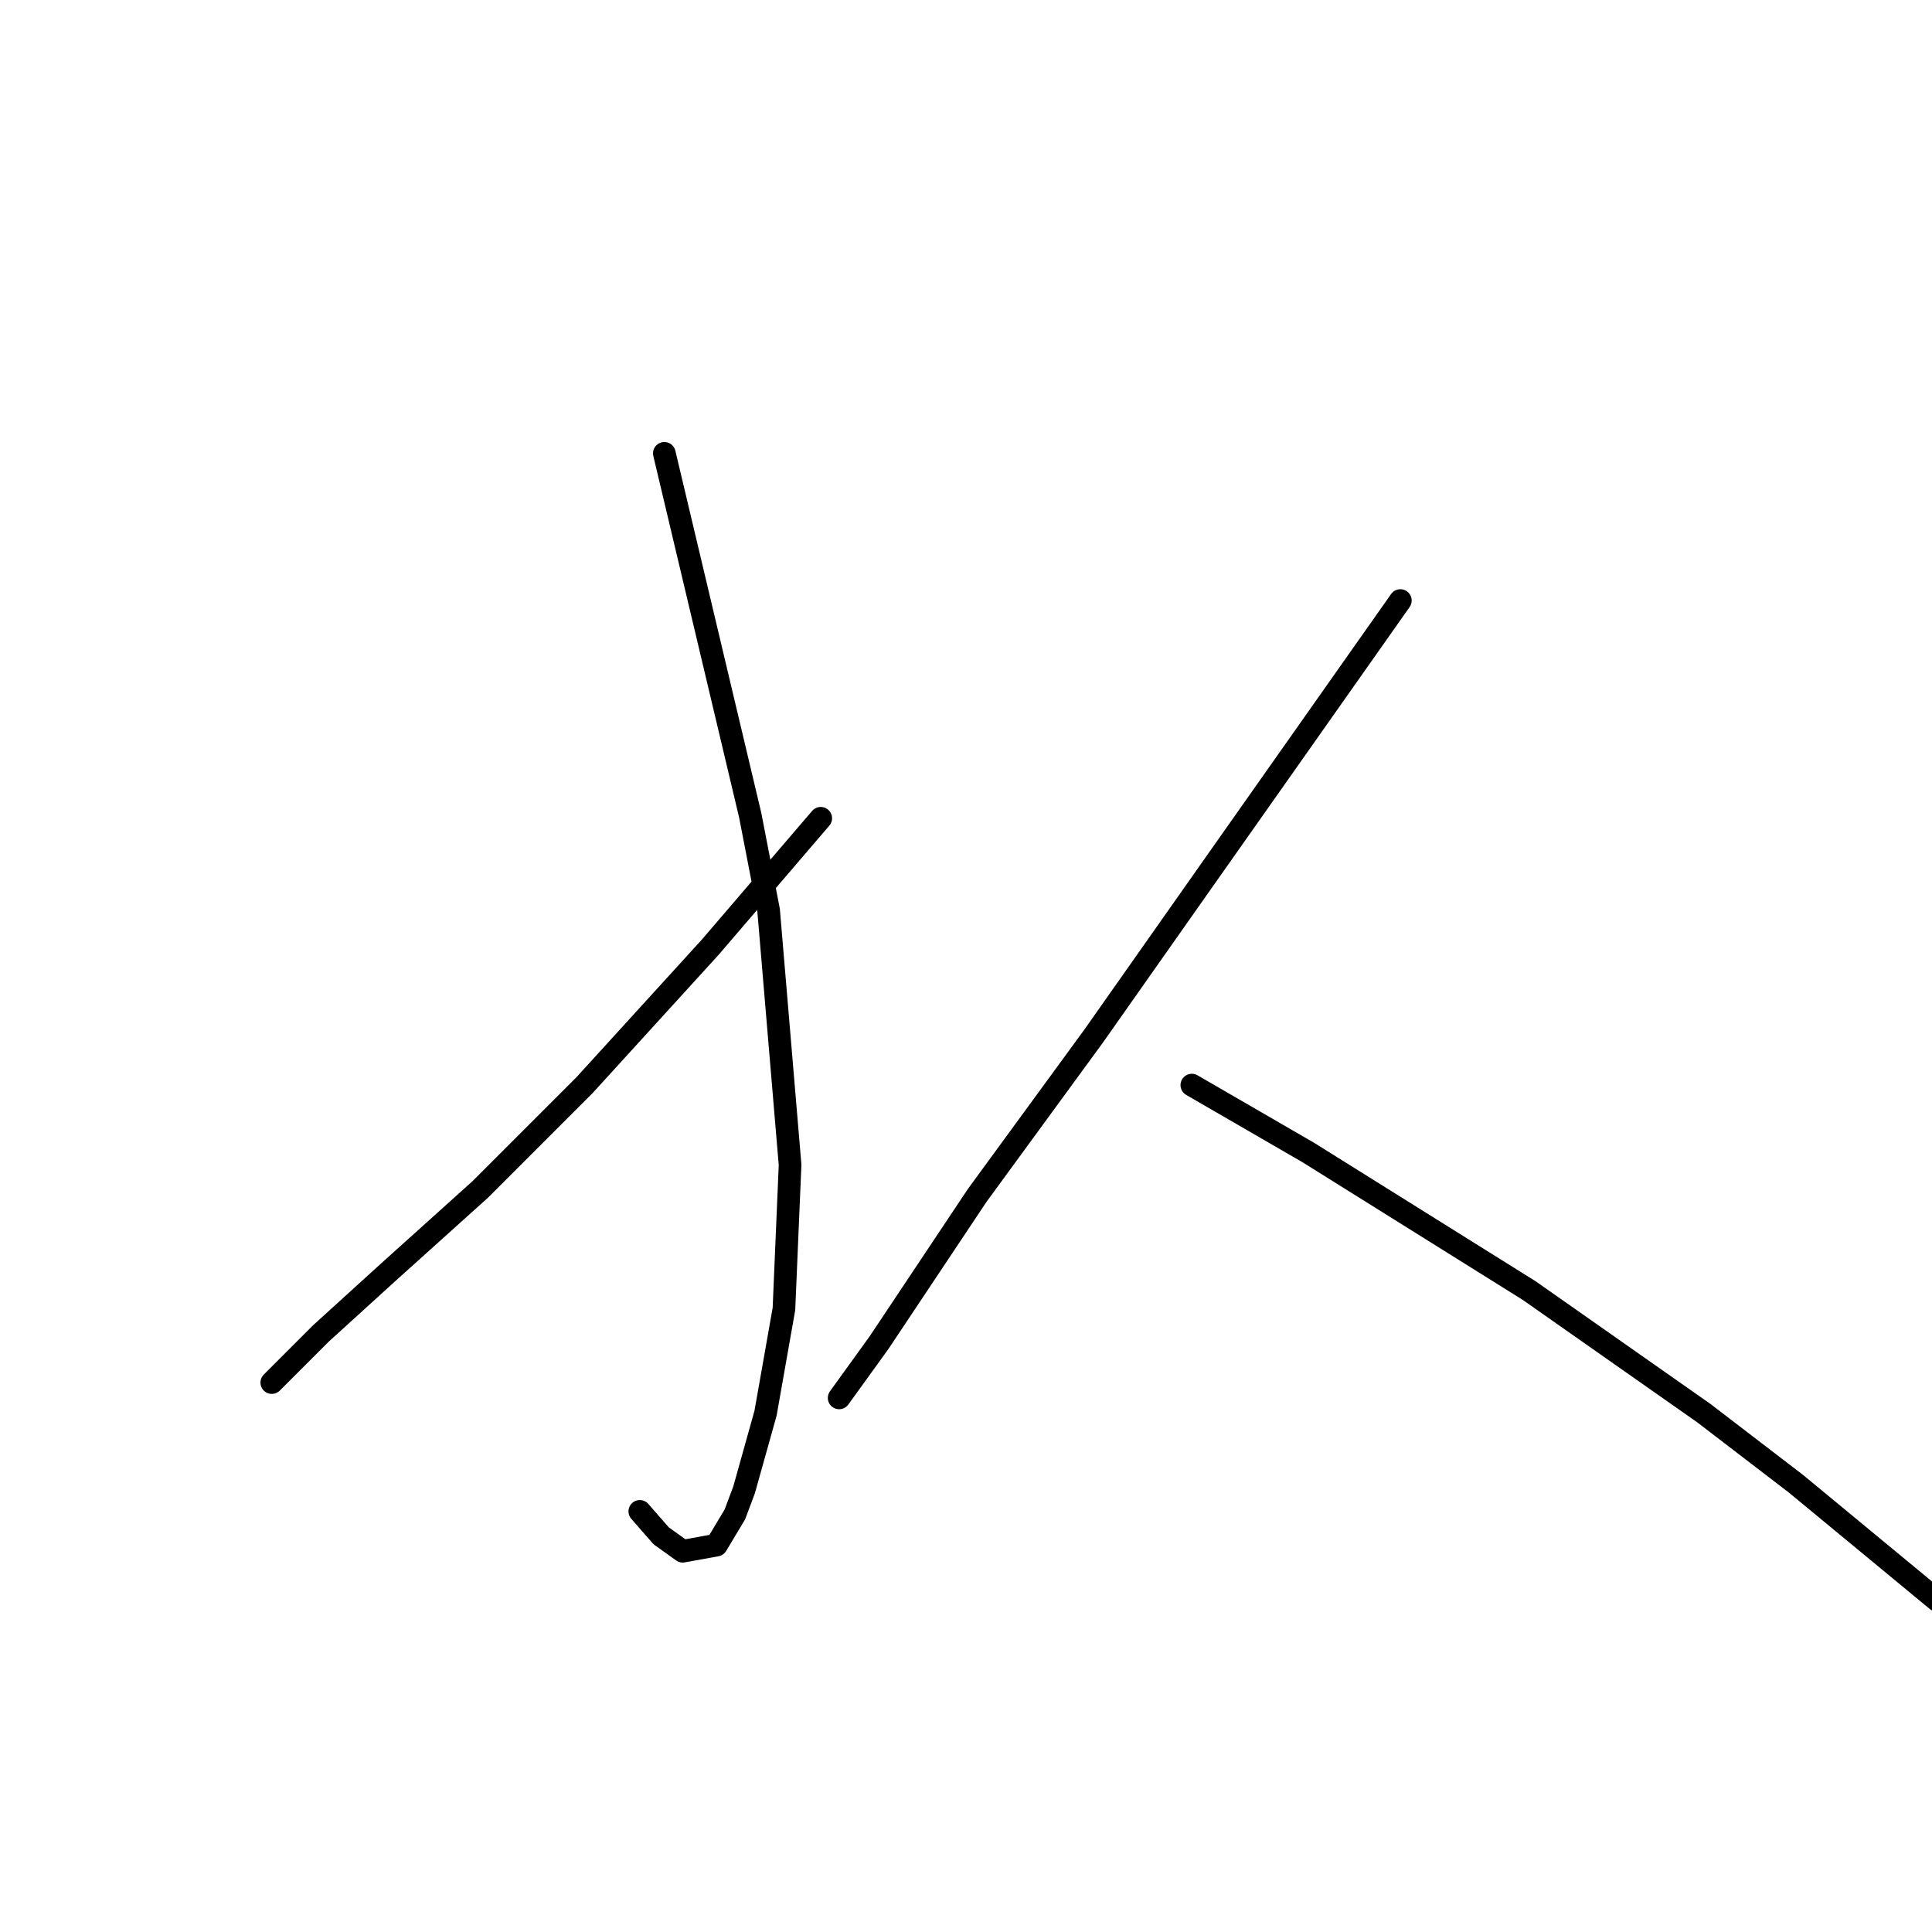 <?xml version="1.0" standalone="no"?>
    <svg width="256" height="256" xmlns="http://www.w3.org/2000/svg" version="1.1">
    <polyline stroke="black" stroke-width="3" stroke-linecap="round" fill="transparent" stroke-linejoin="round" points="88.028 60.069 93.717 84.044 99.406 108.02 101.844 120.617 104.689 154.346 103.876 173.445 101.438 187.261 98.593 197.421 97.374 200.671 94.936 204.735 90.466 205.548 87.621 203.516 84.777 200.265 84.777 200.265 " />
        <polyline stroke="black" stroke-width="3" stroke-linecap="round" fill="transparent" stroke-linejoin="round" points="108.752 108.426 101.438 116.96 94.123 125.494 77.462 143.78 63.646 157.597 51.455 168.569 42.515 176.696 36.013 183.198 36.013 183.198 " />
        <polyline stroke="black" stroke-width="3" stroke-linecap="round" fill="transparent" stroke-linejoin="round" points="185.555 79.574 172.958 97.455 160.361 115.335 144.919 137.278 129.477 158.409 116.473 177.915 111.191 185.23 111.191 185.23 " />
        <polyline stroke="black" stroke-width="3" stroke-linecap="round" fill="transparent" stroke-linejoin="round" points="157.923 143.78 165.644 148.25 173.365 152.72 202.623 171.007 225.786 187.261 237.977 196.608 256.669 212.05 256.669 212.05 " />
        </svg>